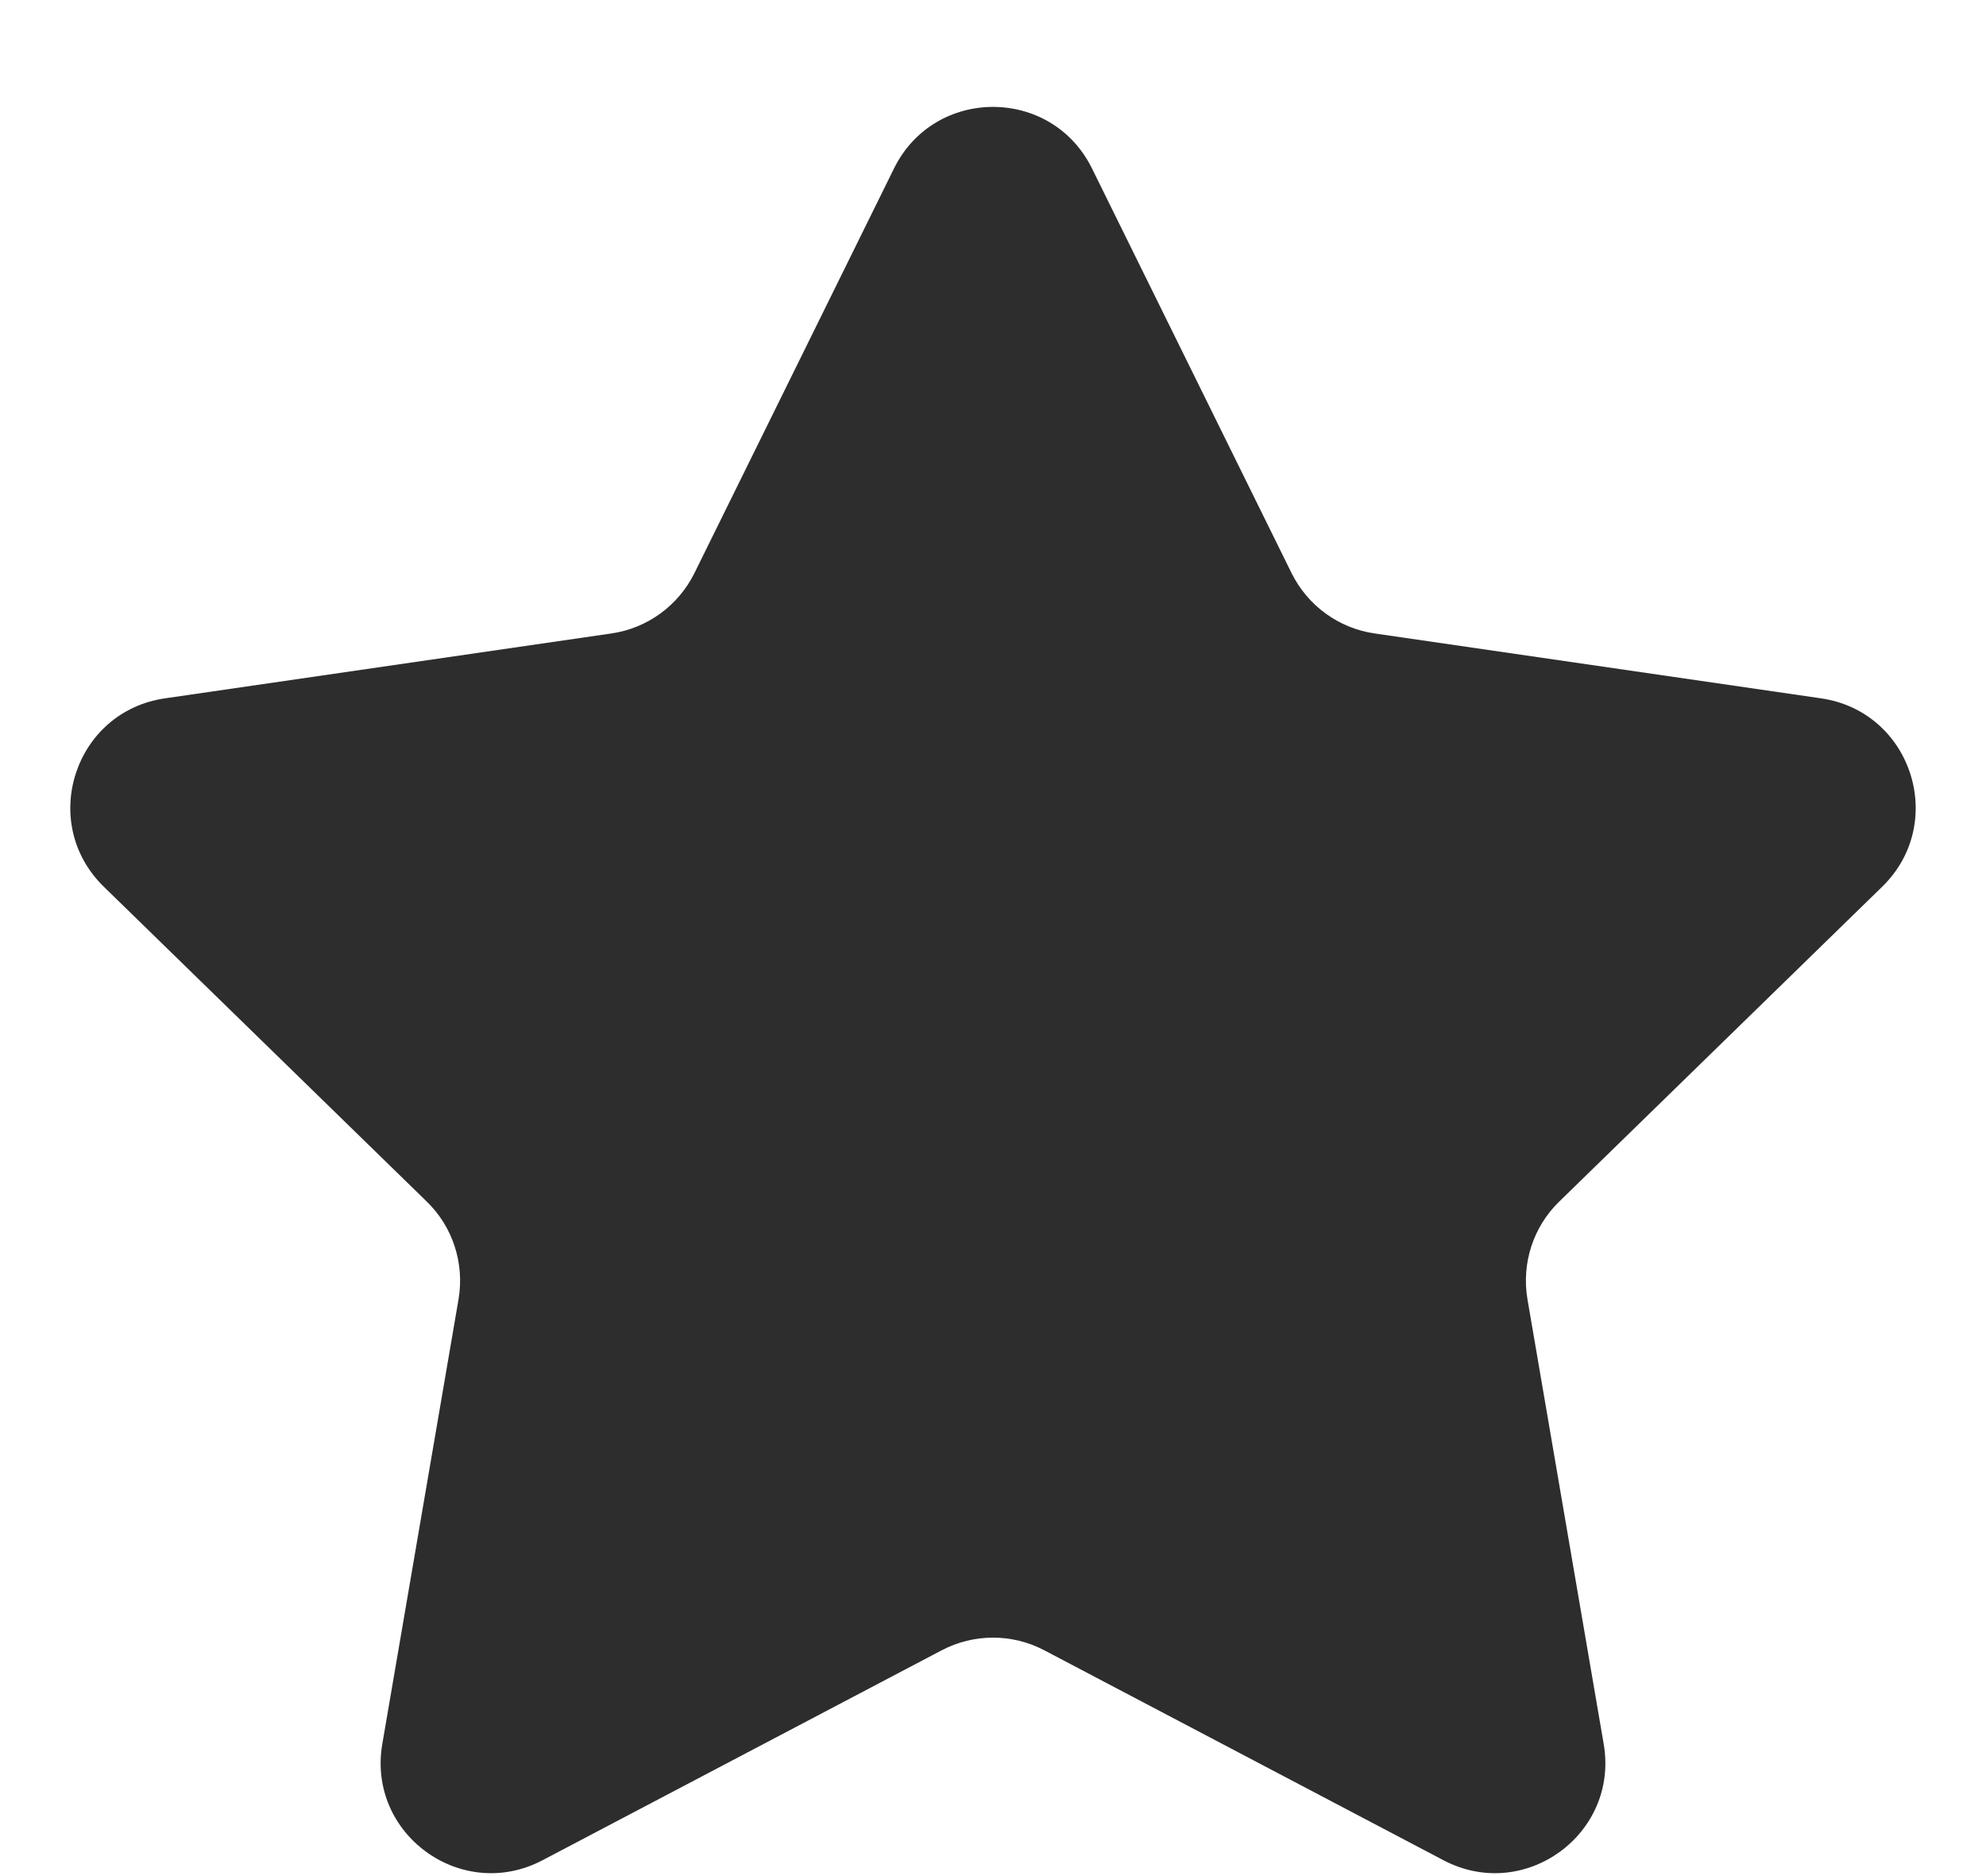 <svg width="18" height="17" viewBox="0 0 18 17" fill="none" xmlns="http://www.w3.org/2000/svg">
<path d="M8.103 1.526C8.47 0.783 9.53 0.783 9.897 1.526L11.706 5.193C11.852 5.488 12.133 5.693 12.459 5.74L16.505 6.328C17.326 6.447 17.653 7.455 17.06 8.034L14.132 10.888C13.896 11.117 13.789 11.448 13.844 11.773L14.535 15.803C14.675 16.619 13.818 17.242 13.084 16.857L9.465 14.954C9.174 14.801 8.826 14.801 8.535 14.954L4.916 16.857C4.182 17.242 3.325 16.619 3.465 15.803L4.156 11.773C4.211 11.448 4.104 11.117 3.868 10.888L0.94 8.034C0.347 7.455 0.674 6.447 1.495 6.328L5.541 5.74C5.867 5.693 6.148 5.488 6.294 5.193L8.103 1.526Z" fill="#2D2D2D"/>
</svg>
